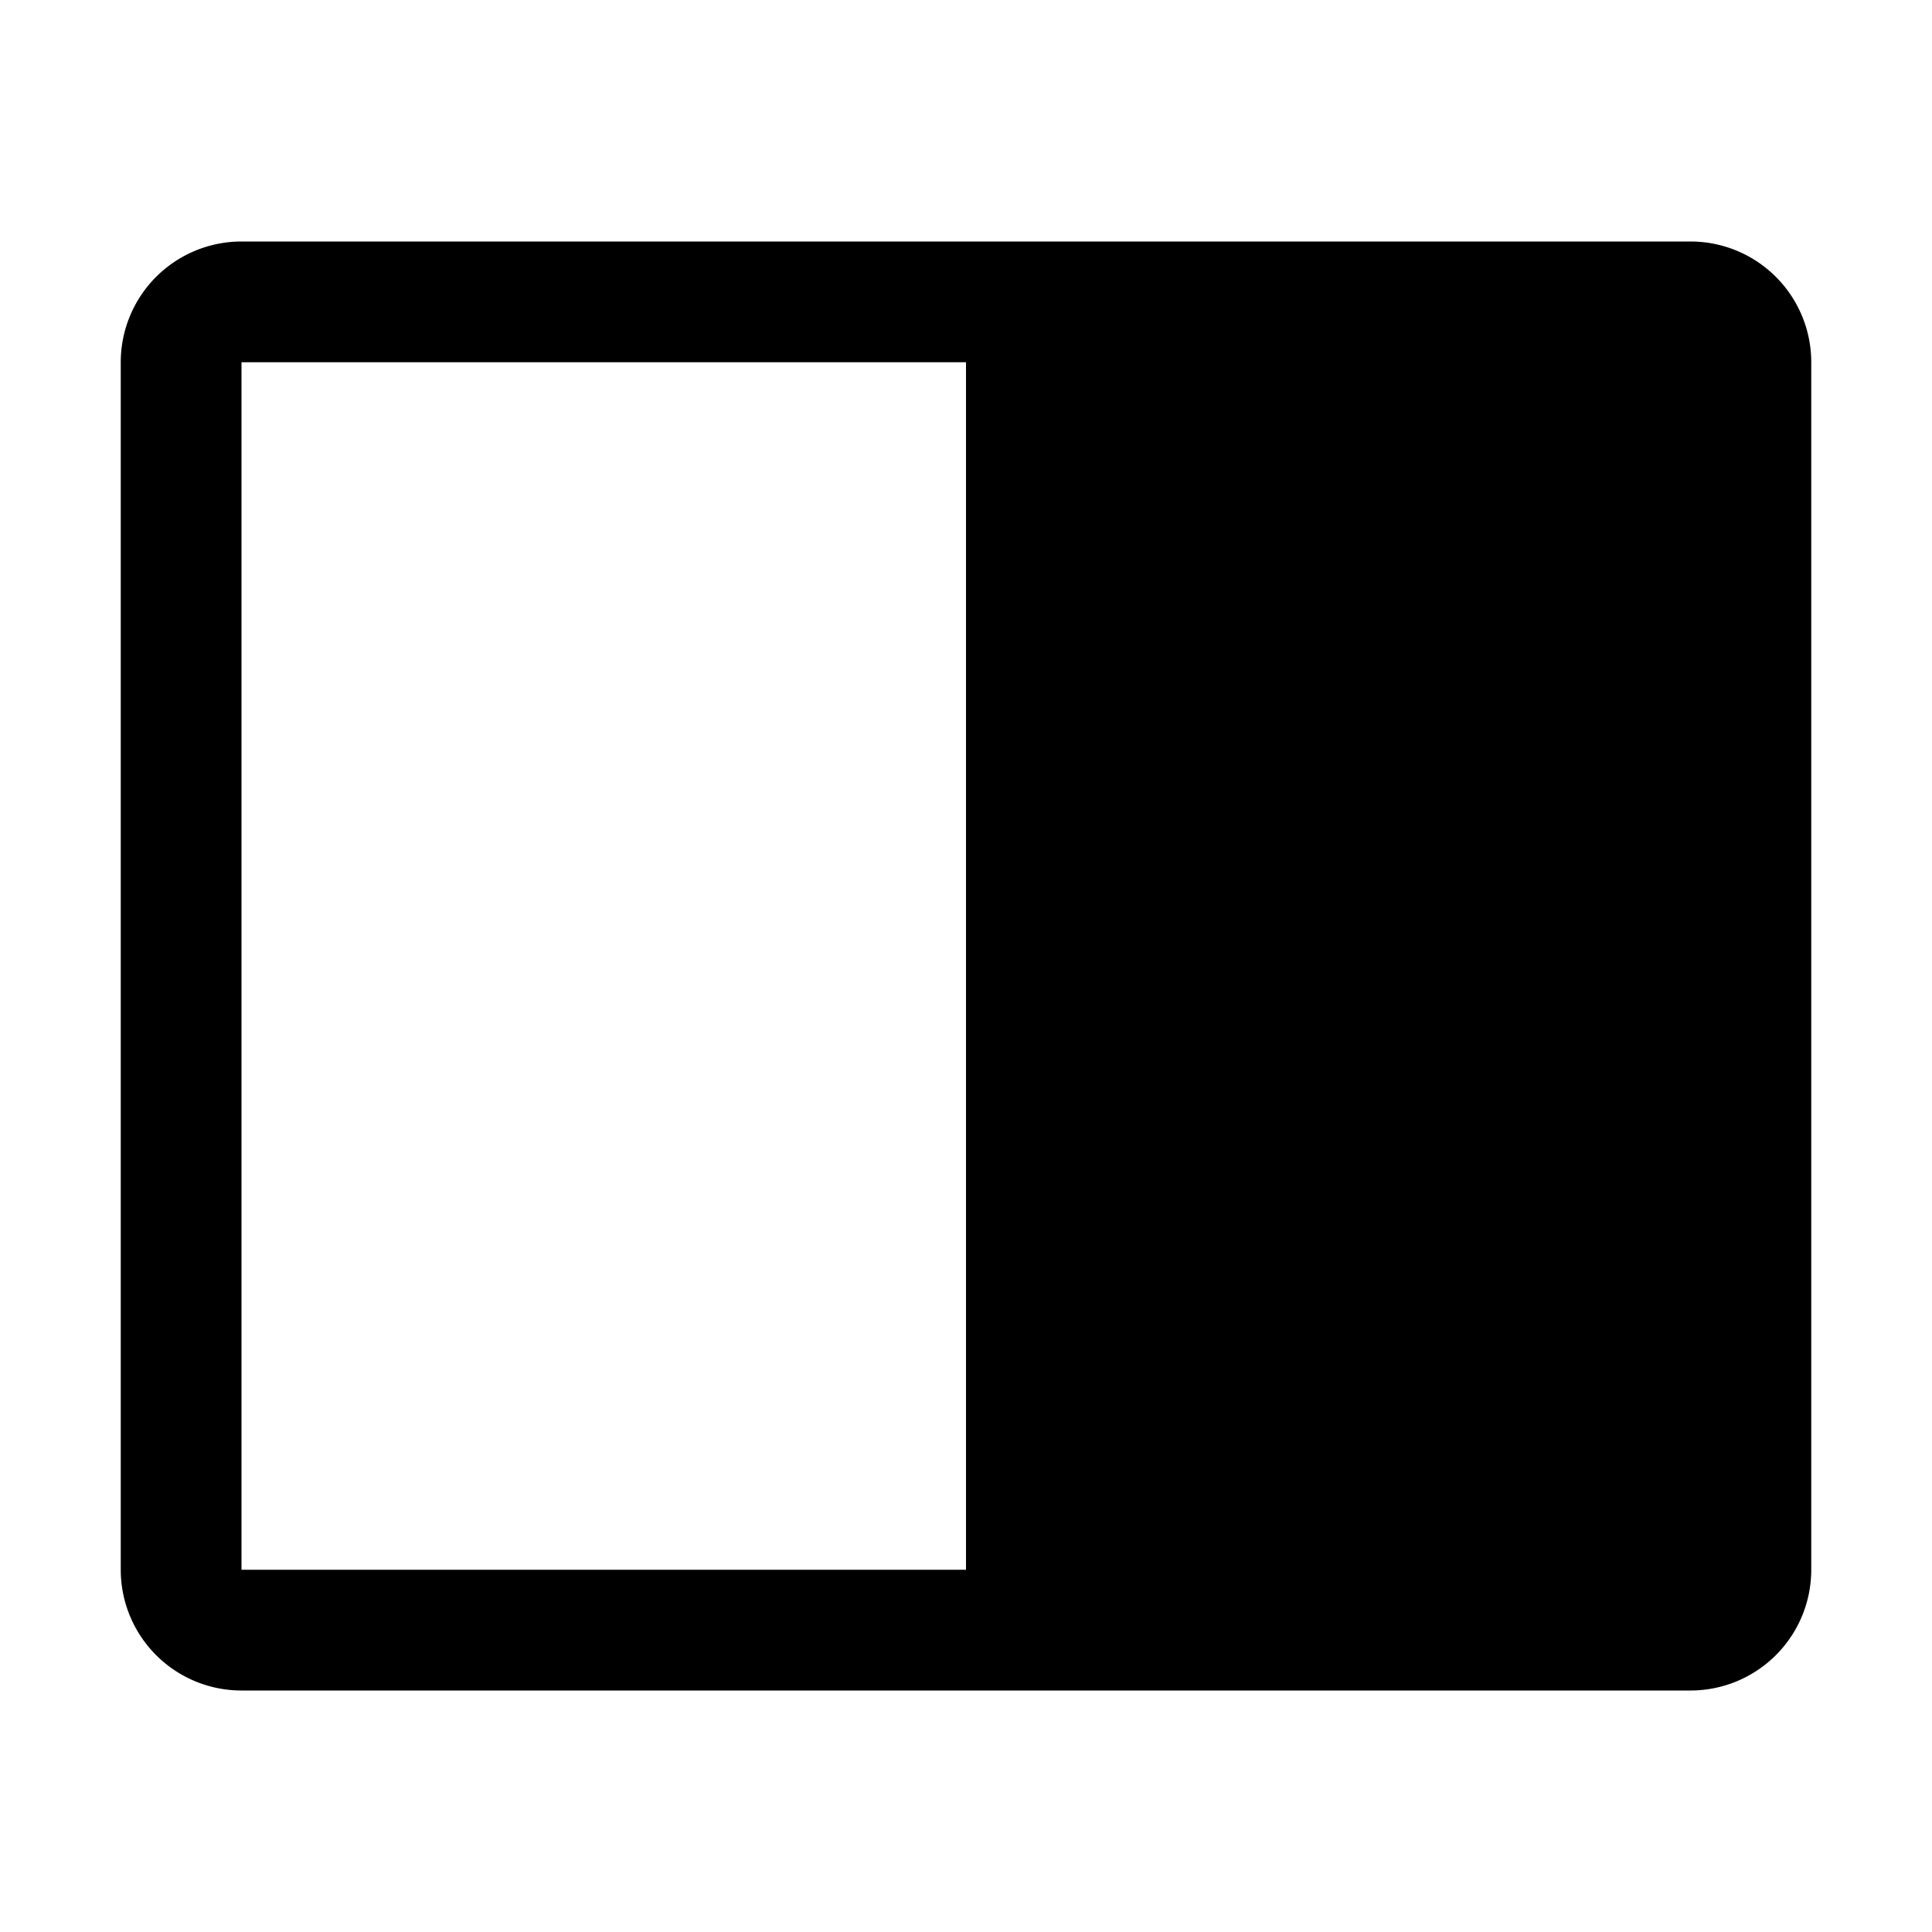 <svg xmlns="http://www.w3.org/2000/svg" viewBox="0 0 32 32" aria-label="cut in half" role="img" fill="currentColor" focusable="false"><path d="M28 4H4a2 2 0 0 0-2 2v20a2 2 0 0 0 2 2h24a2 2 0 0 0 2-2V6a2 2 0 0 0-2-2ZM4 6h12v20H4Z"/></svg>